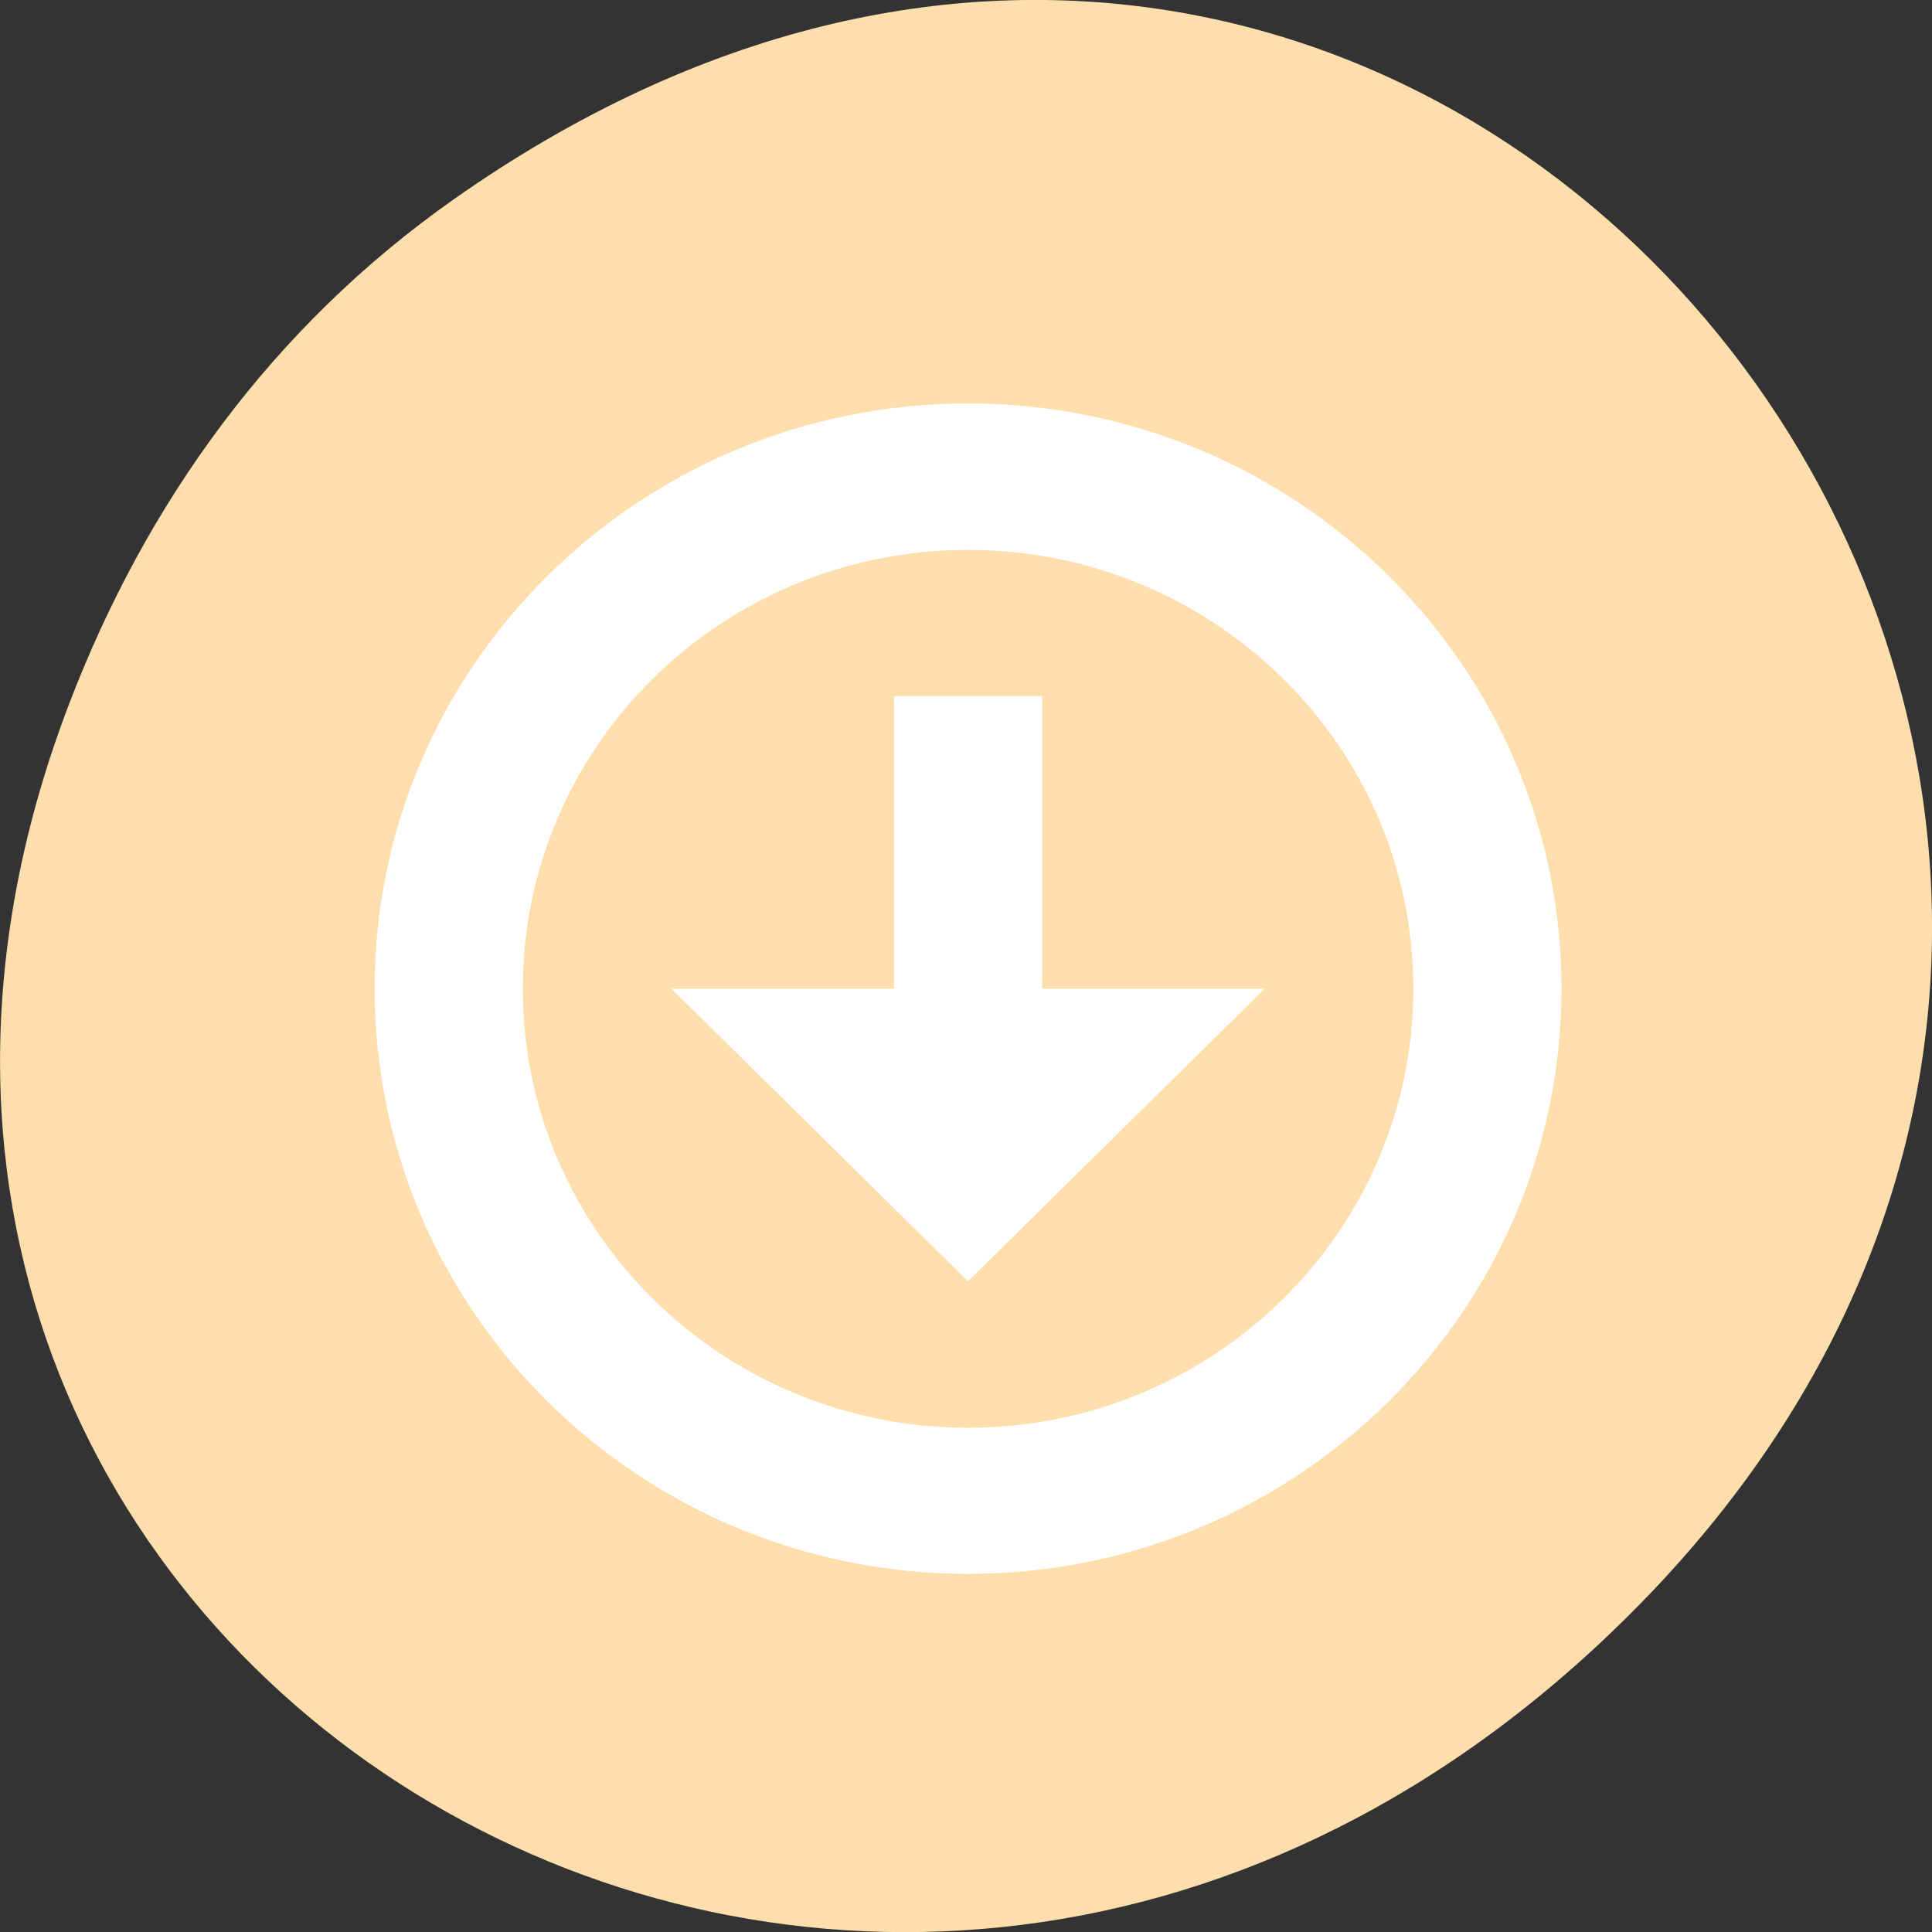 
<svg xmlns="http://www.w3.org/2000/svg" xmlns:xlink="http://www.w3.org/1999/xlink" width="22px" height="22px" viewBox="0 0 22 22" version="1.1">
<rect x="0" y="0" width="22" height="22" fill="#333333" stroke="none"/>
<g id="surface1">
<path style=" stroke:none;fill-rule:nonzero;fill:rgb(100%,87.059%,67.843%);fill-opacity:1;" d="M 5.172 2.266 C 16.422 -5.645 27.824 8.965 18.656 18.285 C 10.016 27.066 -3.402 18.926 0.793 8 C 1.668 5.719 3.105 3.719 5.172 2.266 Z M 5.172 2.266 "/>
<path style=" stroke:none;fill-rule:nonzero;fill:rgb(100%,100%,100%);fill-opacity:1;" d="M 11.023 4.594 C 7.293 4.594 4.266 7.578 4.266 11.258 C 4.266 14.938 7.293 17.922 11.023 17.922 C 14.754 17.922 17.781 14.938 17.781 11.258 C 17.781 7.578 14.754 4.594 11.023 4.594 Z M 11.023 6.262 C 13.82 6.262 16.094 8.496 16.094 11.258 C 16.094 14.02 13.82 16.258 11.023 16.258 C 8.223 16.258 5.953 14.02 5.953 11.258 C 5.953 8.496 8.223 6.262 11.023 6.262 Z M 11.023 6.262 "/>
<path style=" stroke:none;fill-rule:nonzero;fill:rgb(100%,100%,100%);fill-opacity:1;" d="M 10.18 7.926 L 10.18 11.258 L 7.645 11.258 L 11.023 14.59 L 14.402 11.258 L 11.867 11.258 L 11.867 7.926 Z M 10.18 7.926 "/>
</g>
</svg>
